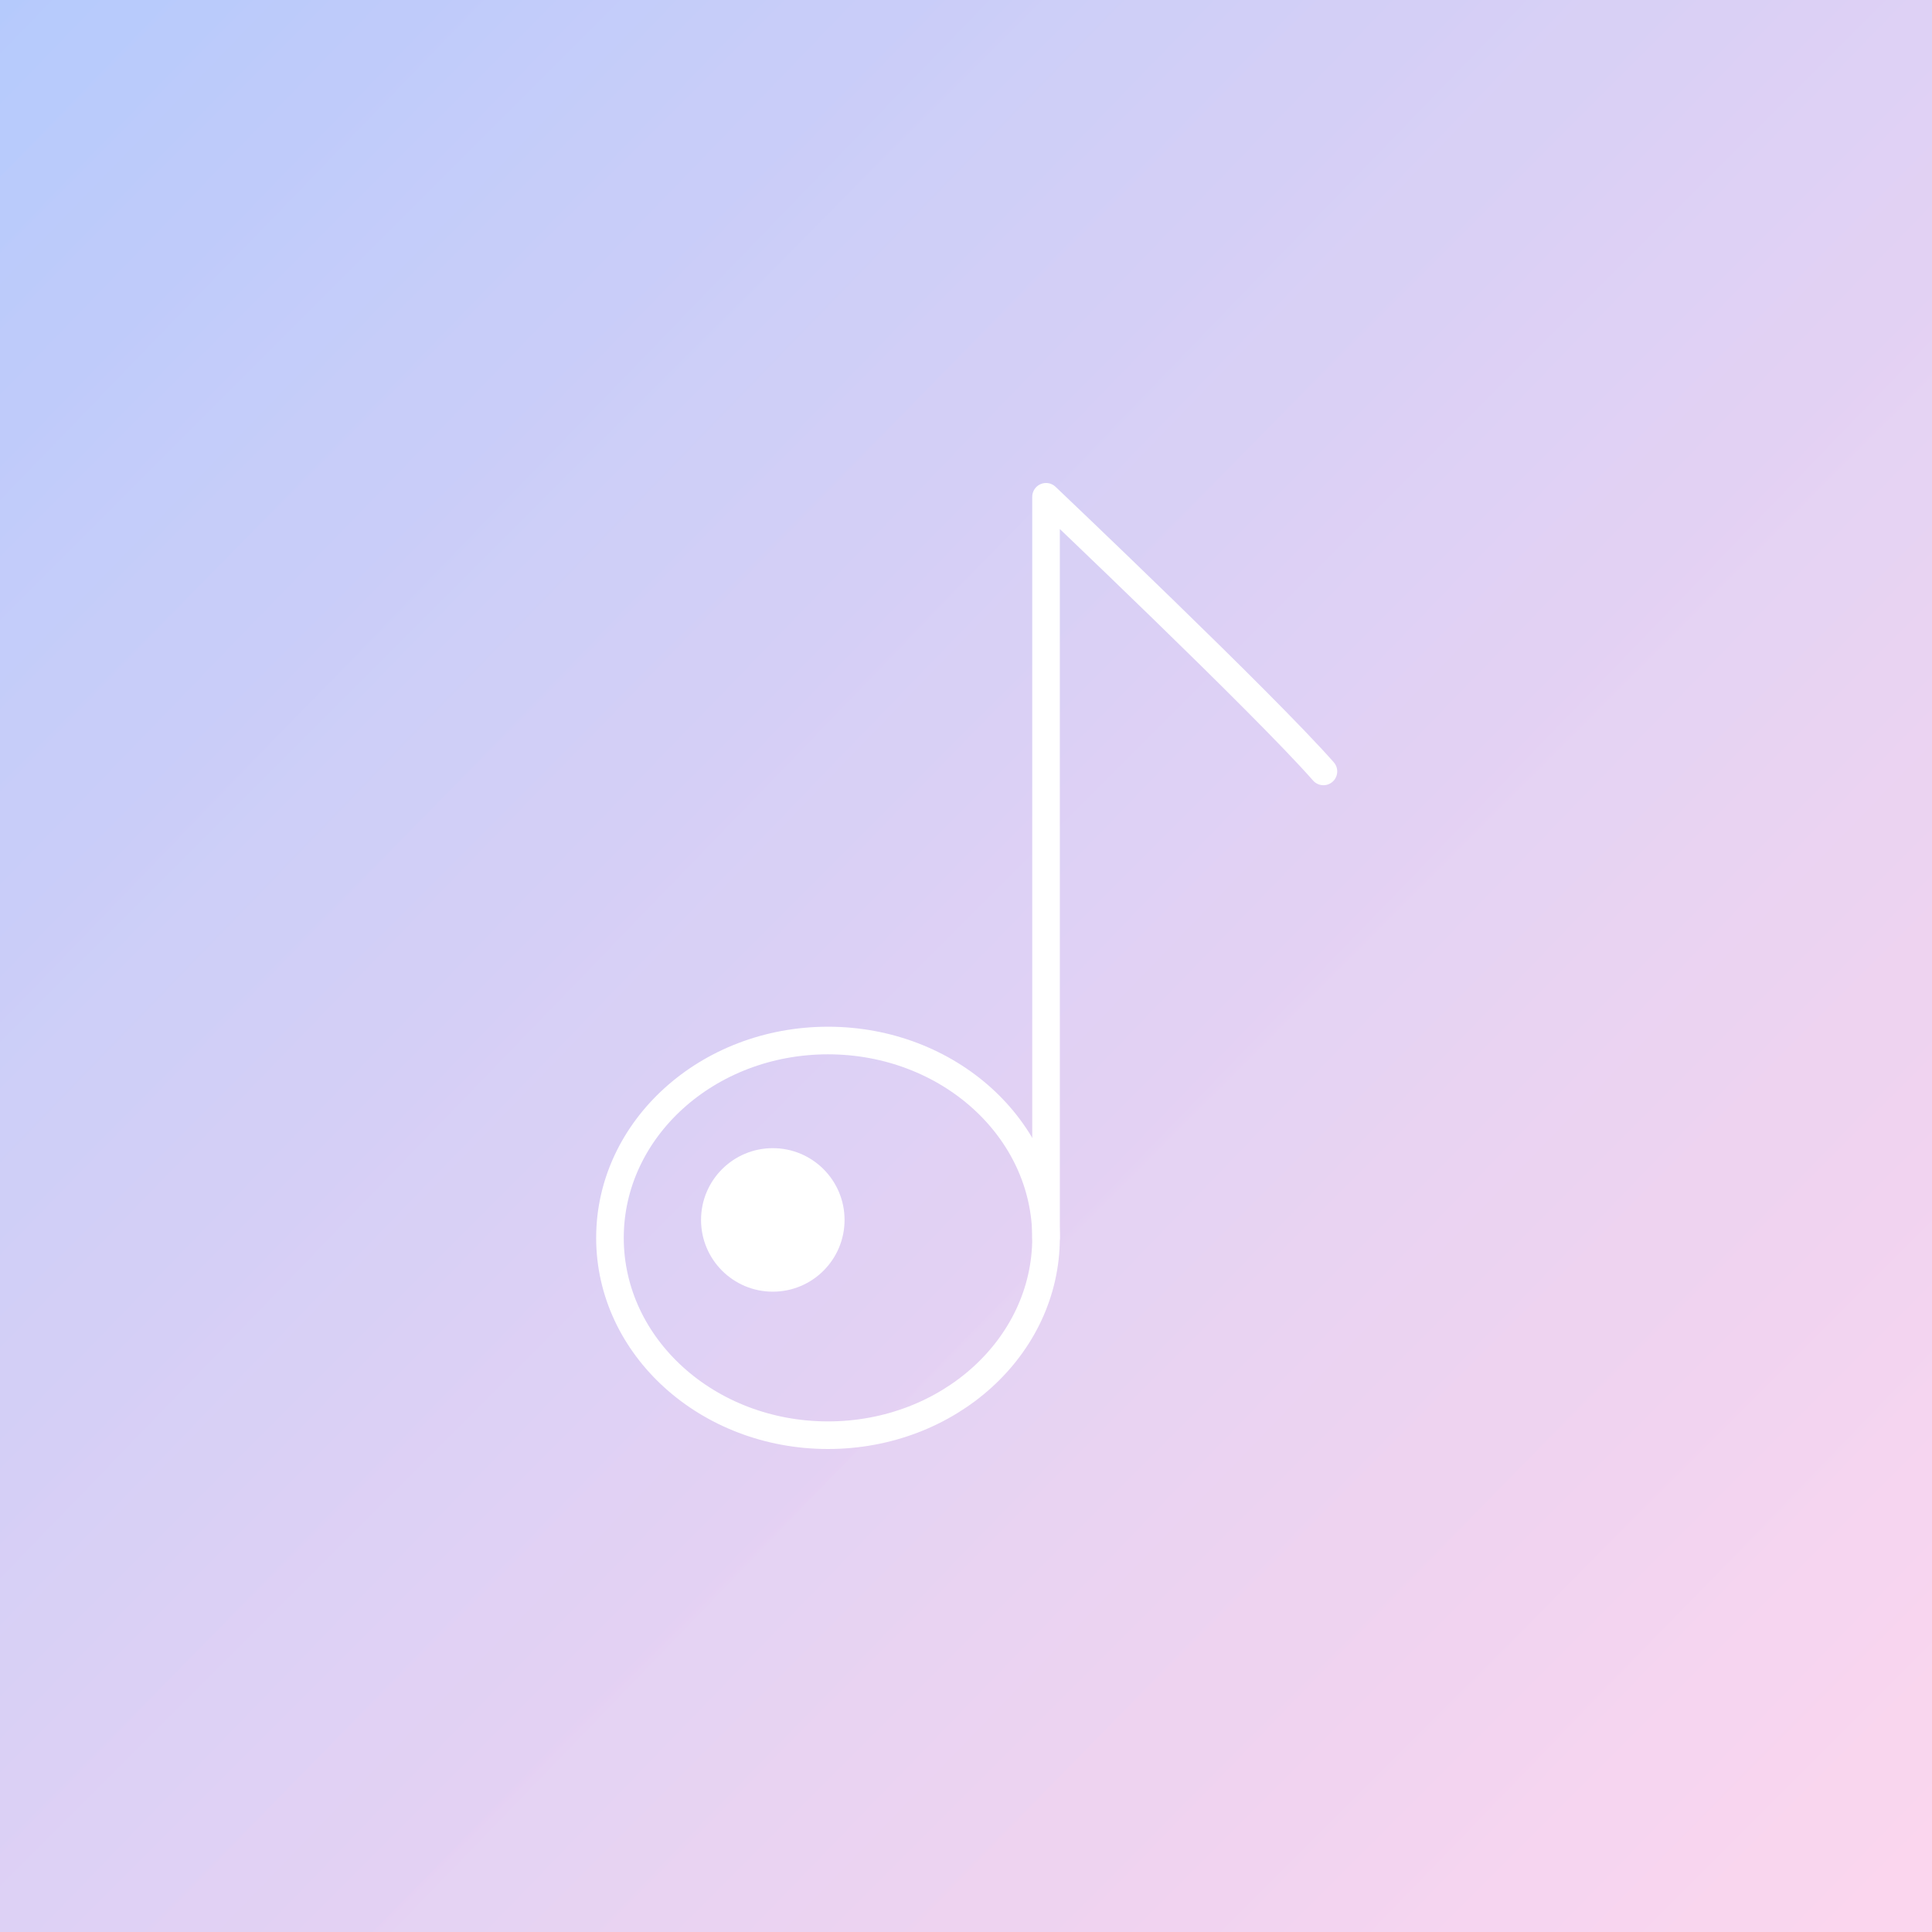 <?xml version="1.0" encoding="utf-8"?>
<!-- Generator: Adobe Illustrator 19.0.0, SVG Export Plug-In . SVG Version: 6.00 Build 0)  -->
<svg version="1.1" id="图层_1" xmlns="http://www.w3.org/2000/svg" xmlns:xlink="http://www.w3.org/1999/xlink" x="0px" y="0px"
	 viewBox="-227 350.9 140 140" style="enable-background:new -227 350.9 140 140;" xml:space="preserve">
<rect x="-227" y="350.9" width="140" height="140" fill="#333333" stroke="none"/>
<style type="text/css">
	.st0{fill:url(#SVGID_1_);}
	.st1{opacity:0.3;fill:url(#SVGID_2_);enable-background:new    ;}
	.st2{fill:none;stroke:#FFFFFF;stroke-width:2;stroke-linecap:round;stroke-linejoin:round;}
	.st3{fill:#FFFFFF;}
</style>
<title>musicCover</title>
<g id="图层_2">
	<g id="图层_1-2">
		
			<linearGradient id="SVGID_1_" gradientUnits="userSpaceOnUse" x1="-227.45" y1="491.23" x2="-89.85" y2="353.63" gradientTransform="matrix(1 0 0 -1 0 841.67)">
			<stop  offset="0" style="stop-color:#CDDCFF"/>
			<stop  offset="1" style="stop-color:#FFE5F5"/>
		</linearGradient>
		<rect x="-227" y="350.9" class="st0" width="140" height="140"/>
		
			<linearGradient id="SVGID_2_" gradientUnits="userSpaceOnUse" x1="-28.601" y1="296.59" x2="-254.95" y2="515.519" gradientTransform="matrix(1 0 0 -1 0 841.67)">
			<stop  offset="0" style="stop-color:#FFB6DE"/>
			<stop  offset="0.16" style="stop-color:#FBB5DF"/>
			<stop  offset="0.31" style="stop-color:#EFB3E1"/>
			<stop  offset="0.47" style="stop-color:#DBB0E5"/>
			<stop  offset="0.62" style="stop-color:#C0ACEB"/>
			<stop  offset="0.78" style="stop-color:#9CA6F2"/>
			<stop  offset="0.93" style="stop-color:#719FFA"/>
			<stop  offset="1" style="stop-color:#599BFF"/>
		</linearGradient>
		<rect x="-227" y="350.9" class="st1" width="140" height="140"/>
		<path class="st2" d="M-151.2,440.6v-53.7c0,0,15.8,15,20.1,19.9"/>
		<circle class="st3" cx="-171" cy="439.3" r="5.2"/>
		<ellipse class="st2" cx="-167" cy="440.6" rx="15.8" ry="14.3"/>
	</g>
</g>
</svg>
